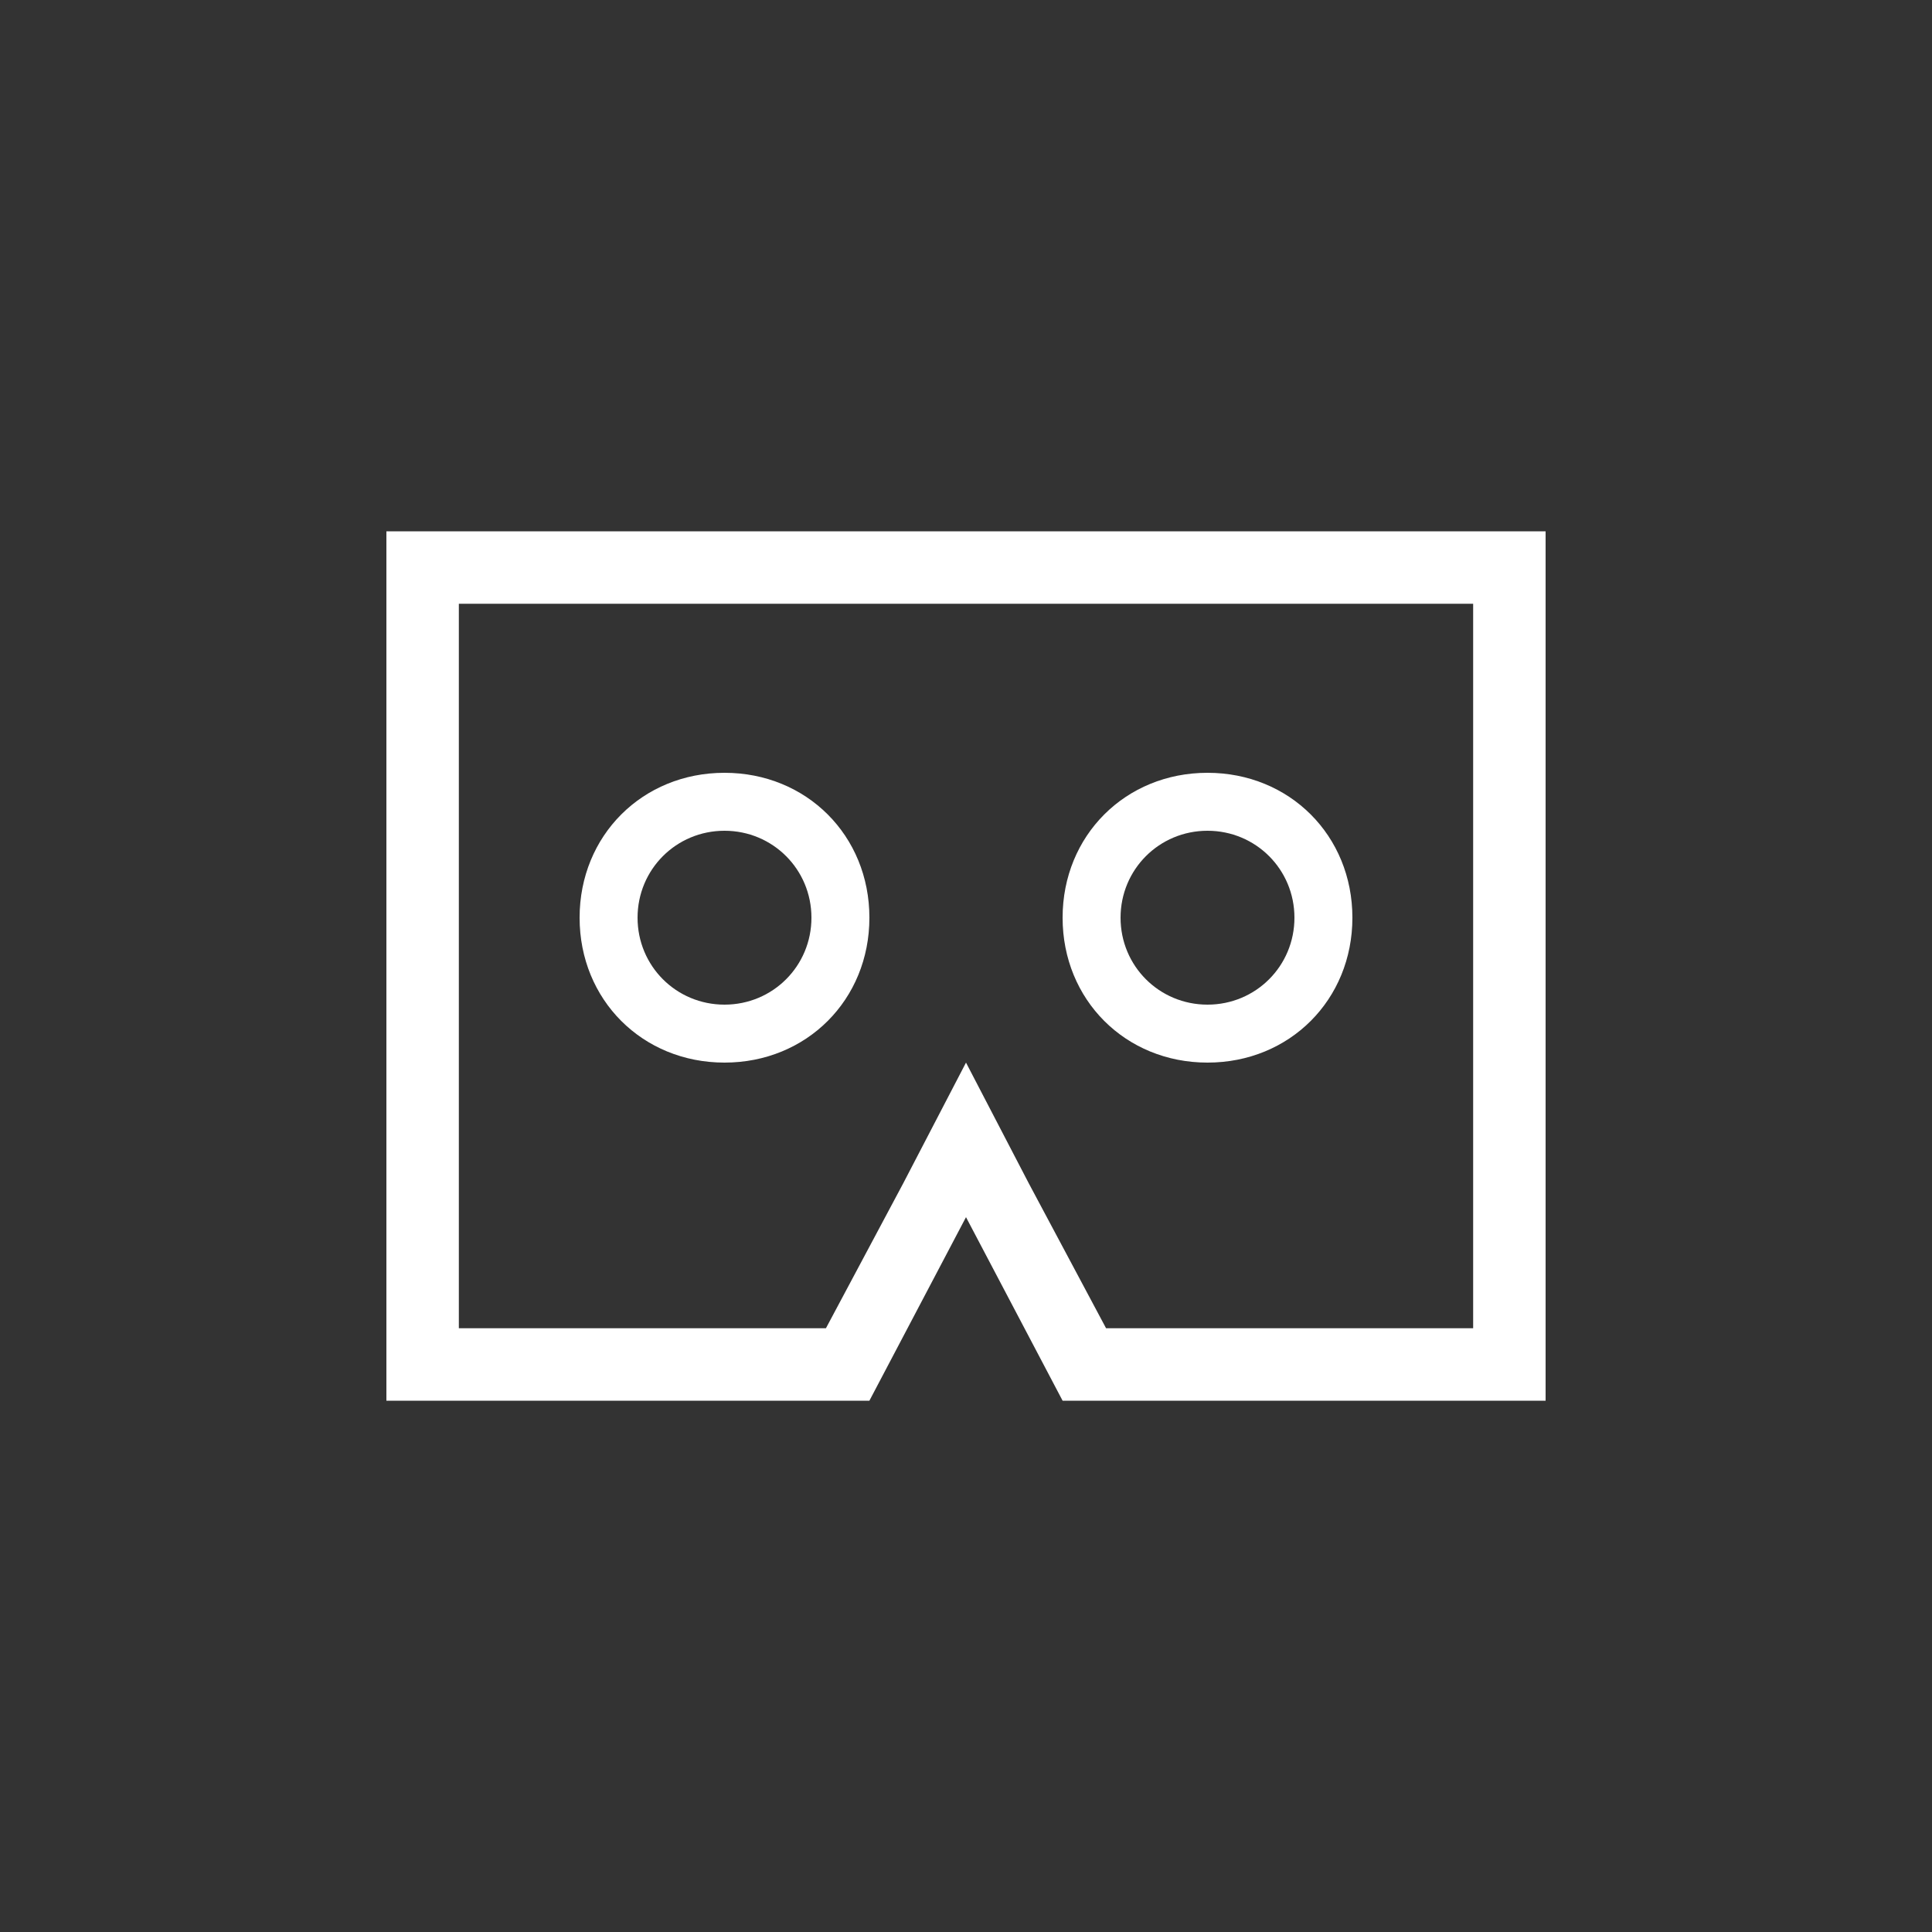 <svg width="40" height="40" viewBox="0 0 40 40" fill="none" xmlns="http://www.w3.org/2000/svg">
<rect x="0" y="0" width="40" height="40" fill="#333333" stroke="none"/>
<g id="VR">
<g id="Frame">
<g id="Group">
<path id="Vector" d="M8 11V29H18L20 25.2L22 29H32V11H8ZM30.5 27.5H22.9L21.3 24.5L20 22L18.7 24.5L17.1 27.5H9.5V12.5H30.5V27.5Z" fill="white"/>
<path id="Vector_2" d="M15 22C16.7 22 18 20.7 18 19C18 17.3 16.7 16 15 16C13.3 16 12 17.3 12 19C12 20.7 13.3 22 15 22ZM15 17.2C16 17.2 16.8 18 16.8 19C16.8 20 16 20.8 15 20.8C14 20.8 13.2 20 13.2 19C13.2 18 14 17.2 15 17.2Z" fill="white"/>
<path id="Vector_3" d="M25 22C26.7 22 28 20.7 28 19C28 17.3 26.7 16 25 16C23.3 16 22 17.3 22 19C22 20.7 23.3 22 25 22ZM25 17.2C26 17.2 26.8 18 26.8 19C26.8 20 26 20.8 25 20.8C24 20.8 23.2 20 23.2 19C23.2 18 24 17.2 25 17.2Z" fill="white"/>
</g>
</g>
</g>
</svg>
